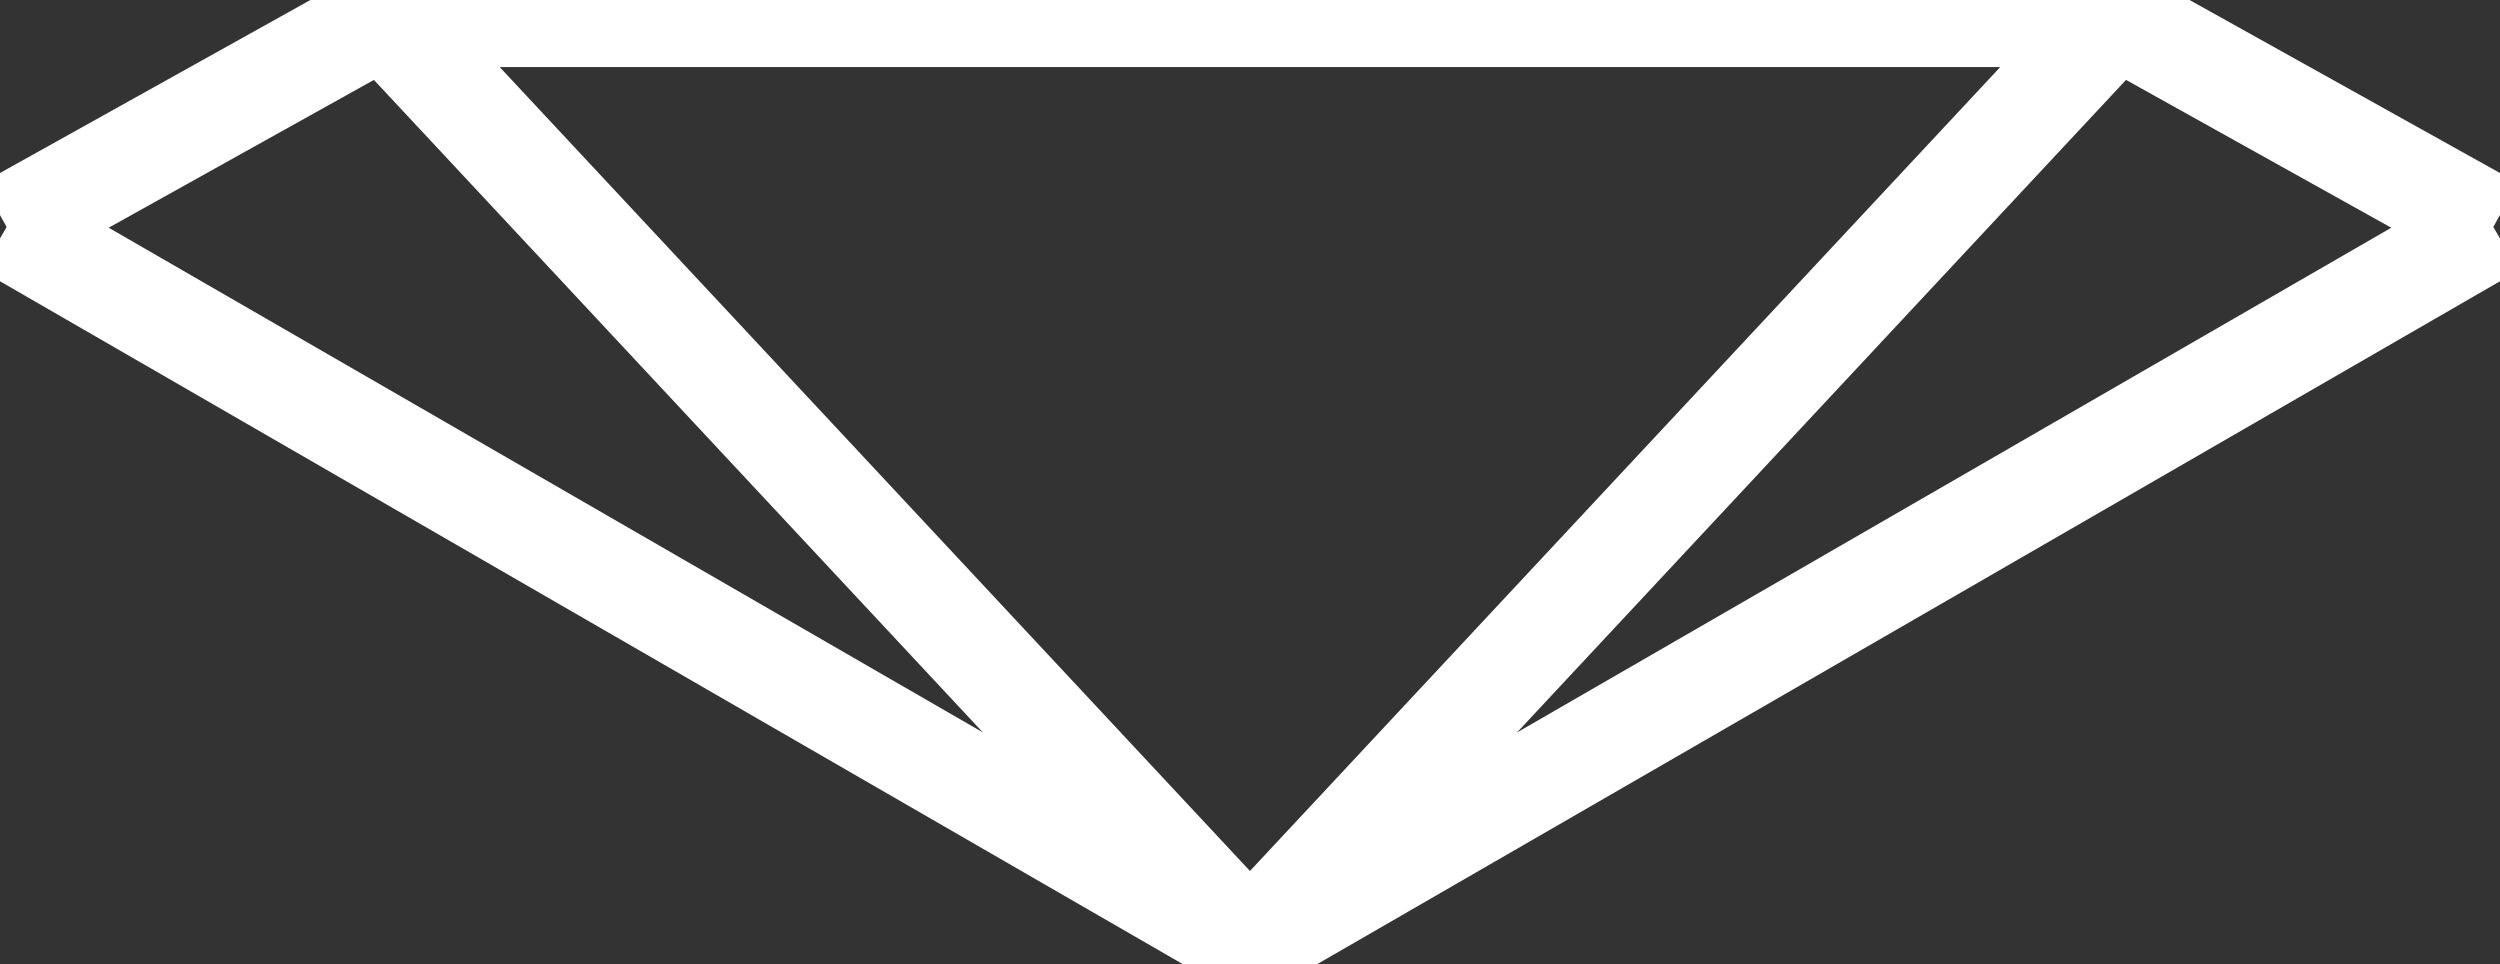 <svg width="99.283mm" height="38.296mm" viewBox="0 0 99.283 38.296" version="1.1"
  xmlns="http://www.w3.org/2000/svg">
  <rect x="0" y="0" width="99.283" height="38.296" fill="#333333" stroke="none"/>
  <g transform="translate(171.274,-23.371)" style="display:inline">
    <path id="path471" style="fill:none;stroke:#fff;stroke-width:4;paint-order:stroke markers fill" d="m -171.01,32.384 49.377,28.508 49.377,-28.508 m -83.774,-8.349 h 68.793 m -83.774,8.349 14.98,-8.349 34.397,36.857 34.397,-36.857 14.98,8.349" />
  </g>
</svg>
